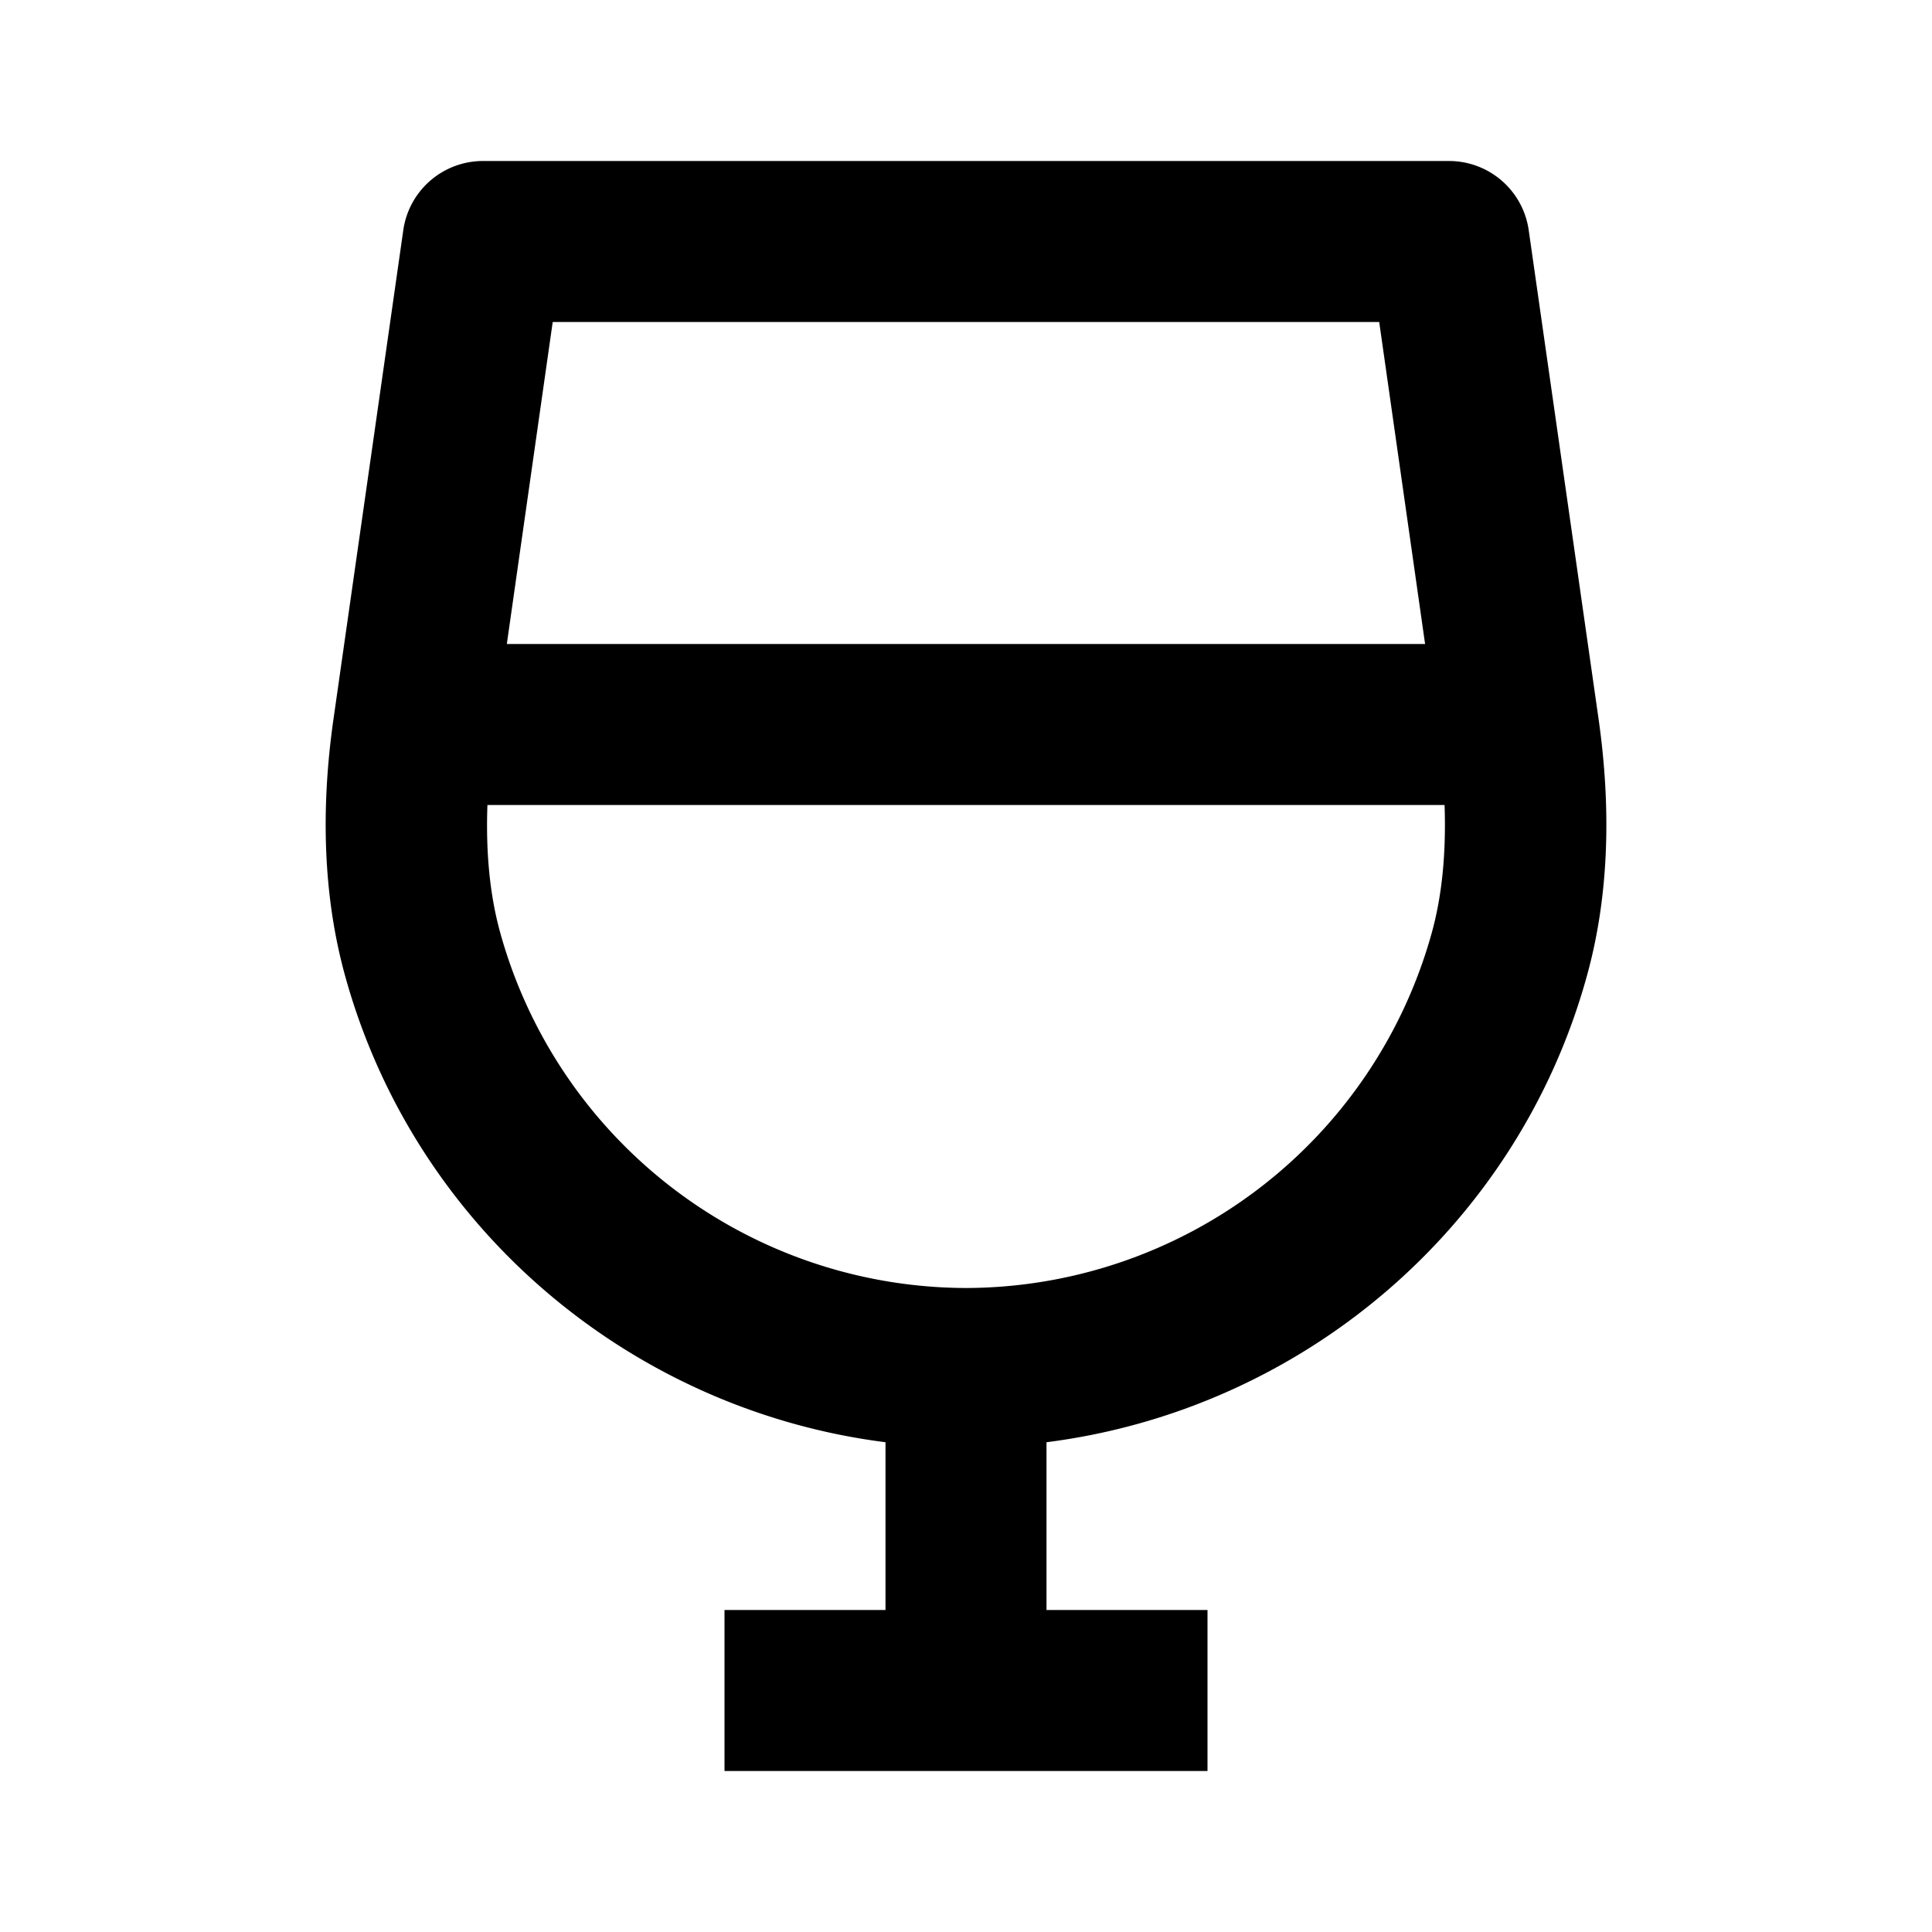 <svg id="iconMenu" width="70" height="70" fill="currentColor" viewBox="0 0 24 24" xmlns="http://www.w3.org/2000/svg">
     <path d="M19.713 12.123c.264-.952.312-2.03.143-3.206l-.866-6.059A1 1 0 0 0 18 2H6a1 1 0 0 0-.99.858l-.865 6.058c-.17 1.177-.121 2.255.142 3.206.864 3.134 3.55 5.392 6.713 5.794V20H9v2h6v-2h-2v-2.084c3.162-.402 5.849-2.66 6.713-5.793ZM17.133 4l.57 4H6.296l.57-4h10.267ZM6.215 11.59c-.132-.474-.181-1.009-.16-1.59h11.89c.02.581-.028 1.116-.16 1.591A6.02 6.02 0 0 1 12 16a6.02 6.02 0 0 1-5.785-4.41Z"></path>
</svg>